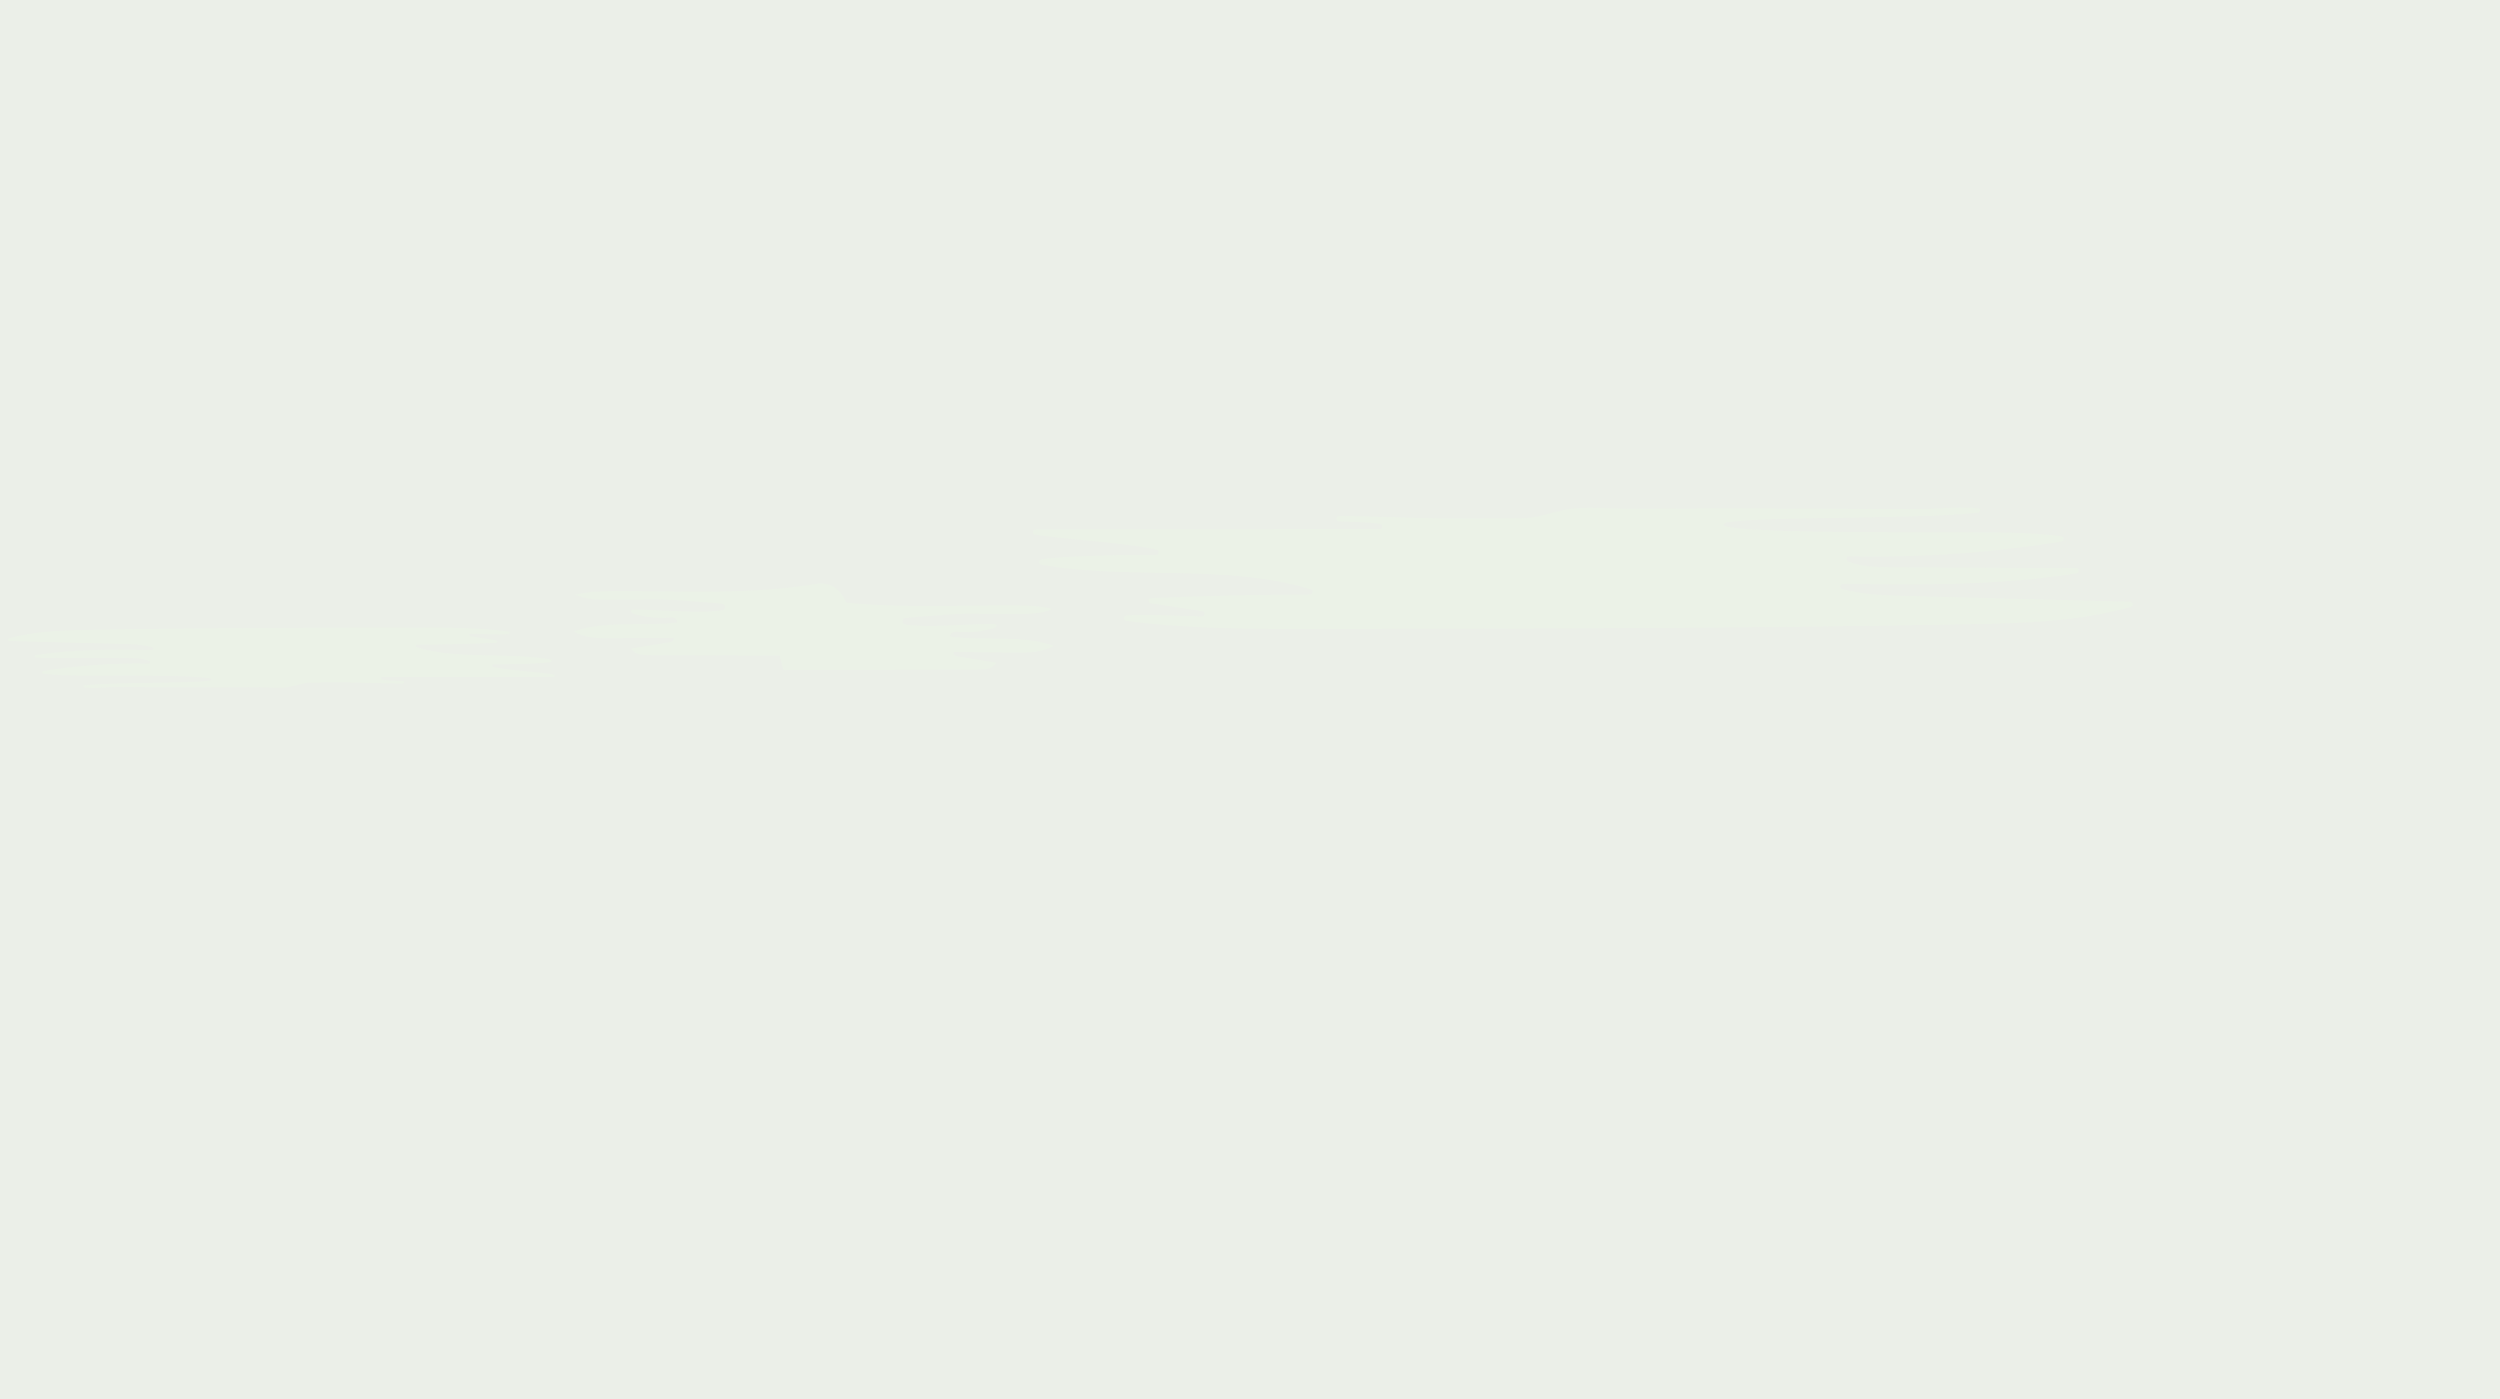<?xml version="1.0" encoding="UTF-8"?>
<svg id="Layer_2" data-name="Layer 2" xmlns="http://www.w3.org/2000/svg" viewBox="0 0 841.89 471.18">
  <defs>
    <style>
      .cls-1 {
        fill: #ebefe8;
      }

      .cls-2 {
        fill: #ebf2e7;
      }
    </style>
  </defs>
  <g id="Layer_8" data-name="Layer 8">
    <rect class="cls-1" width="841.89" height="471.18"/>
    <path class="cls-2" d="m666.21,171.17c.86.08.88,1.34.02,1.45-19.23,2.54-85.94.97-85.84,4.02.08,2.75,50.61,2.62,84.92,2.64,9.63,0,19.31.01,28.83,1.34,1.02.14,1.04,1.61.02,1.77-23.59,3.8-47.52,5.46-71.41,4.97-.99-.02-1.28,1.35-.36,1.72,4.63,1.84,9.97,1.94,15.04,1.96,20.59.09,41.18.18,61.77.27,1.09,0,1.21,1.6.14,1.77-25.9,4.12-52.36,3.97-78.66,3.53-1.04-.02-1.26,1.47-.26,1.75,6.91,1.92,14.29,2.14,21.51,2.33,25.13.64,50.26,1.29,75.39,1.93,1.02.03,1.2,1.47.22,1.75-17.54,5.03-36.16,5.52-54.47,5.86-74.09,1.41-148.2,1.49-222.31,1.54-20.55.02-41.19.02-61.54-2.69-1.03-.14-1.02-1.64.01-1.77,4.37-.56,21.1.18,25.5.29,1.03.02,1.28-1.41.3-1.73l-17.62-2.71c-.94-.31-.75-1.7.24-1.74,17.82-.78,35.65-1.18,53.48-1.22,1.03,0,1.23-1.44.25-1.74-28.89-8.78-60.76-2.97-90.7-8.28-.96-.17-1-1.55-.05-1.76,5.85-1.31,32.65-1.64,38.64-1.54,1.03.02,1.28-1.44.28-1.73-6.64-1.95-34.19-3.86-40.99-5.11-1.07-.2-.93-1.76.15-1.76l115.86-.08c1.1,0,1.22-1.6.13-1.77-4.51-.72-9.18-.66-13.8-.83-1.15-.04-1.13-1.77.03-1.78,10.33-.08,26.95.79,37.65.77,7.78-.02,15.56-.03,23.35-.05,5.71-.01,9.37-1.65,14.66-2.78,6.9-1.47,15.05-.4,22.09-.44,7.75-.04,15.51-.07,23.26-.08,15.66-.03,31.31,0,46.97.07,8.66.04,17.33.1,25.99.17,7.09.06,13.16-1.09,21.3-.3Z"/>
    <path class="cls-2" d="m205.13,199.09c-3.79.04-7.64.13-11.27,1.21,3.53,1.65,7.58,1.66,11.47,1.64,5.7-.03,11.4-.05,17.1-.08,2.41-.01,18.58,1.07,20.92,1.54,1.05.21,1.11,1.72.08,2-5.2,1.41-24.6-.27-30.08-.11-.29,0-.62.04-.78.28-.33.47.35,1,.9,1.16,3.78,1.14,7.77,1.56,11.7,1.23.65-.05,1.33-.13,1.94.11.61.24,1.11.91.91,1.53-11.6,1.48-23.76-.79-34.81,3.04,3.84,2.33,8.59,2.36,13.08,2.32,6.83-.06,13.66-.13,20.48-.19.62.5-.39,1.33-1.18,1.46-4.35.72-8.71,1.43-13.06,2.15,1.06,2,3.77,2.27,6.04,2.27,21.86.07,43.73.13,65.59.2.93-2.69,1.55-5.49,1.83-8.33.34-3.44.16-7.02-1.28-10.16-1.83-3.98-5.33-6.51-9.67-5.78-5.59.95-11.23,1.57-16.89,1.98-11.36.81-22.75.72-34.13.61-6.31-.06-12.62-.14-18.93-.08Z"/>
    <path class="cls-2" d="m342.94,203.9c3.79.04,7.64.13,11.27,1.21-3.53,1.65-7.58,1.66-11.47,1.64-5.7-.03-11.4-.05-17.1-.08-2.41-.01-18.58,1.07-20.92,1.54-1.05.21-1.11,1.72-.08,2,5.2,1.41,24.6-.27,30.08-.11.29,0,.62.04.78.28.33.47-.35,1-.9,1.16-3.78,1.14-7.77,1.56-11.71,1.23-.65-.05-1.33-.13-1.94.11-.61.24-1.11.91-.91,1.53,11.6,1.48,23.76-.79,34.81,3.04-3.84,2.33-8.59,2.36-13.08,2.32-6.83-.06-13.66-.13-20.48-.19-.62.5.39,1.33,1.18,1.46,4.35.72,8.71,1.43,13.06,2.15-1.06,2-3.77,2.27-6.04,2.27-21.86.07-43.73.13-65.59.2-.93-2.69-1.55-5.49-1.83-8.33-.34-3.44-.16-7.02,1.28-10.16,1.83-3.98,5.33-6.51,9.67-5.78,5.59.95,11.23,1.57,16.89,1.98,11.36.81,22.75.72,34.13.61,6.31-.06,12.62-.14,18.93-.08Z"/>
    <path class="cls-2" d="m28.51,231.52c-.43-.04-.44-.66-.01-.72,9.56-1.26,42.73-.48,42.68-2-.04-1.37-25.16-1.3-42.22-1.31-4.79,0-9.6,0-14.33-.67-.51-.07-.51-.8,0-.88,11.73-1.89,23.63-2.72,35.51-2.47.49.01.64-.67.18-.86-2.3-.91-4.96-.97-7.48-.98-10.24-.04-20.48-.09-30.71-.13-.54,0-.6-.79-.07-.88,12.88-2.05,26.03-1.97,39.11-1.75.52,0,.63-.73.13-.87-3.43-.96-7.11-1.07-10.7-1.16-12.5-.32-24.99-.64-37.49-.96-.51-.01-.6-.73-.11-.87,8.72-2.5,17.98-2.74,27.08-2.91,36.84-.7,73.69-.74,110.54-.77,10.22,0,20.48-.01,30.6,1.34.51.07.51.82,0,.88-2.17.28-10.49-.09-12.68-.14-.51-.01-.64.7-.15.86l8.76,1.35c.47.15.37.84-.12.86-8.86.39-17.73.59-26.59.61-.51,0-.61.72-.12.87,14.37,4.36,30.21,1.48,45.1,4.12.47.08.5.77.02.87-2.91.65-16.24.81-19.21.77-.51,0-.63.72-.14.86,3.3.97,17,1.92,20.38,2.54.53.1.46.87-.08.87l-57.6.04c-.55,0-.61.8-.07.88,2.24.36,4.56.33,6.86.41.57.02.56.88-.01.88-5.14.04-13.4-.39-18.72-.38-3.87,0-7.74.02-11.61.02-2.84,0-4.66.82-7.29,1.38-3.43.73-7.48.2-10.98.22-3.85.02-7.71.03-11.56.04-7.78.01-15.57,0-23.35-.03-4.31-.02-8.62-.05-12.92-.08-3.52-.03-6.54.54-10.59.15Z"/>
  </g>
</svg>